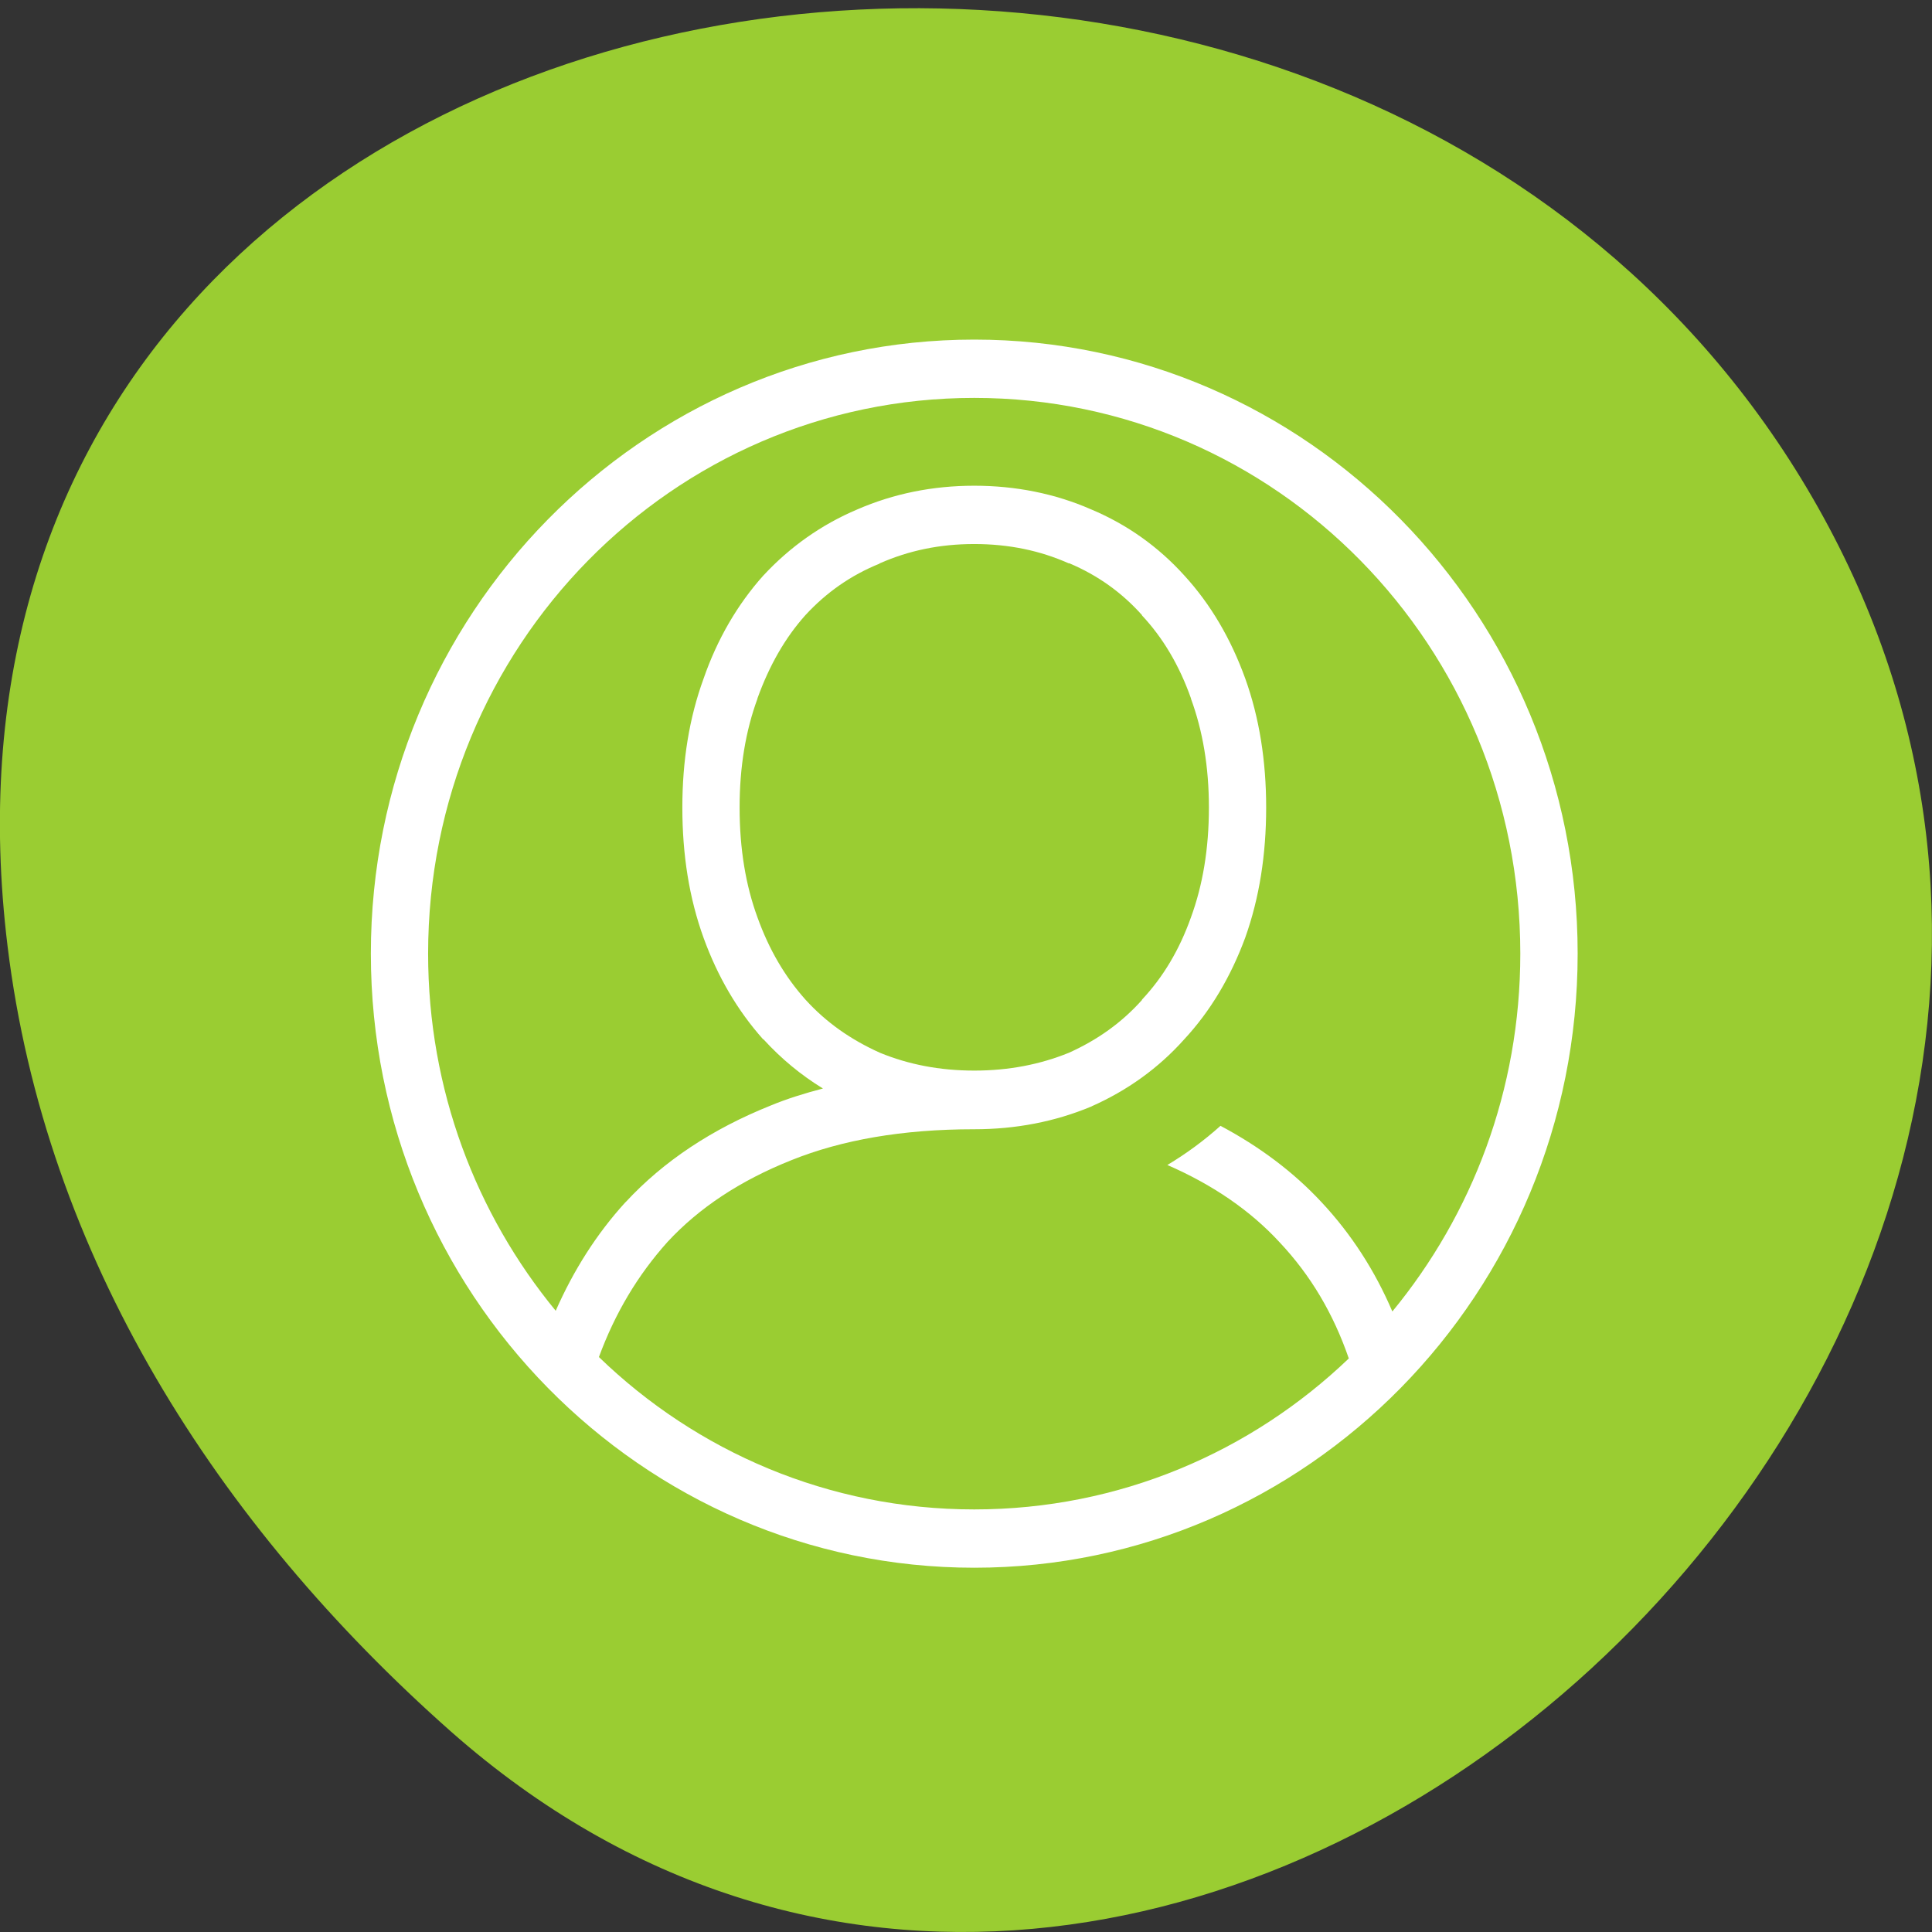 
<svg xmlns="http://www.w3.org/2000/svg" xmlns:xlink="http://www.w3.org/1999/xlink" width="22px" height="22px" viewBox="0 0 22 22" version="1.1">
<rect x="0" y="0" width="22" height="22" fill="#333333" stroke="none"/>
<g id="surface1">
<path style=" stroke:none;fill-rule:nonzero;fill:rgb(60.392%,80.392%,19.608%);fill-opacity:1;" d="M 5.137 19.719 C 13.32 26.941 25.914 15.543 20.824 6 C 15.676 -3.645 -1.363 -1.074 0.086 10.773 C 0.516 14.301 2.469 17.359 5.137 19.719 Z M 5.137 19.719 "/>
<path style=" stroke:none;fill-rule:nonzero;fill:rgb(100%,100%,100%);fill-opacity:1;" d="M 11.094 3.867 C 7.305 3.867 4.223 7 4.223 10.859 C 4.223 14.719 7.305 17.852 11.094 17.852 C 14.887 17.852 17.965 14.719 17.965 10.859 C 17.965 7 14.887 3.867 11.094 3.867 Z M 11.094 4.531 C 14.531 4.531 17.312 7.359 17.312 10.859 C 17.312 12.414 16.762 13.832 15.855 14.934 C 15.656 14.469 15.387 14.051 15.047 13.688 C 14.727 13.344 14.34 13.055 13.898 12.82 C 13.711 12.988 13.508 13.137 13.293 13.266 C 13.812 13.492 14.238 13.785 14.57 14.145 C 14.926 14.523 15.184 14.961 15.359 15.469 C 14.246 16.535 12.746 17.188 11.094 17.188 C 9.434 17.188 7.93 16.527 6.82 15.453 C 7.004 14.953 7.262 14.52 7.602 14.141 C 7.961 13.754 8.426 13.445 9.012 13.211 C 9.586 12.98 10.277 12.859 11.09 12.859 C 11.09 12.859 11.094 12.859 11.094 12.859 C 11.566 12.859 12.012 12.773 12.422 12.602 L 12.426 12.602 L 12.43 12.598 C 12.836 12.418 13.191 12.164 13.484 11.836 C 13.785 11.512 14.016 11.121 14.18 10.676 C 14.34 10.227 14.418 9.734 14.418 9.195 C 14.418 8.664 14.34 8.172 14.18 7.727 C 14.016 7.273 13.785 6.879 13.484 6.551 C 13.191 6.227 12.836 5.973 12.426 5.801 C 12.016 5.621 11.566 5.531 11.094 5.531 C 10.621 5.531 10.176 5.621 9.762 5.801 C 9.355 5.973 8.996 6.227 8.695 6.551 L 8.691 6.555 C 8.398 6.883 8.168 7.277 8.012 7.727 C 7.848 8.176 7.77 8.664 7.77 9.195 C 7.77 9.734 7.848 10.227 8.012 10.68 C 8.172 11.121 8.398 11.508 8.691 11.836 L 8.695 11.836 C 8.895 12.055 9.121 12.242 9.371 12.395 C 9.164 12.449 8.961 12.512 8.773 12.59 C 8.113 12.855 7.559 13.219 7.125 13.688 L 7.121 13.691 C 6.793 14.051 6.531 14.465 6.328 14.926 C 5.422 13.824 4.875 12.41 4.875 10.859 C 4.875 7.363 7.656 4.531 11.094 4.531 Z M 11.094 6.195 C 11.488 6.195 11.844 6.27 12.168 6.414 L 12.176 6.414 C 12.5 6.551 12.773 6.746 13.004 7.004 L 13.004 7.008 C 13.242 7.262 13.43 7.578 13.562 7.953 L 13.562 7.957 C 13.695 8.32 13.766 8.73 13.766 9.195 C 13.766 9.668 13.695 10.082 13.562 10.445 C 13.43 10.816 13.246 11.125 13.004 11.383 L 13.004 11.387 C 12.773 11.645 12.5 11.84 12.172 11.988 C 11.844 12.121 11.488 12.191 11.094 12.191 C 10.699 12.191 10.344 12.121 10.02 11.988 C 9.691 11.84 9.41 11.645 9.172 11.383 C 8.941 11.125 8.758 10.816 8.625 10.445 C 8.492 10.082 8.422 9.668 8.422 9.195 C 8.422 8.73 8.492 8.32 8.625 7.957 L 8.625 7.953 C 8.762 7.574 8.941 7.262 9.172 7.004 C 9.41 6.746 9.688 6.551 10.016 6.418 L 10.016 6.414 L 10.02 6.414 C 10.348 6.27 10.699 6.195 11.094 6.195 Z M 11.094 6.195 "/>
</g>
</svg>
